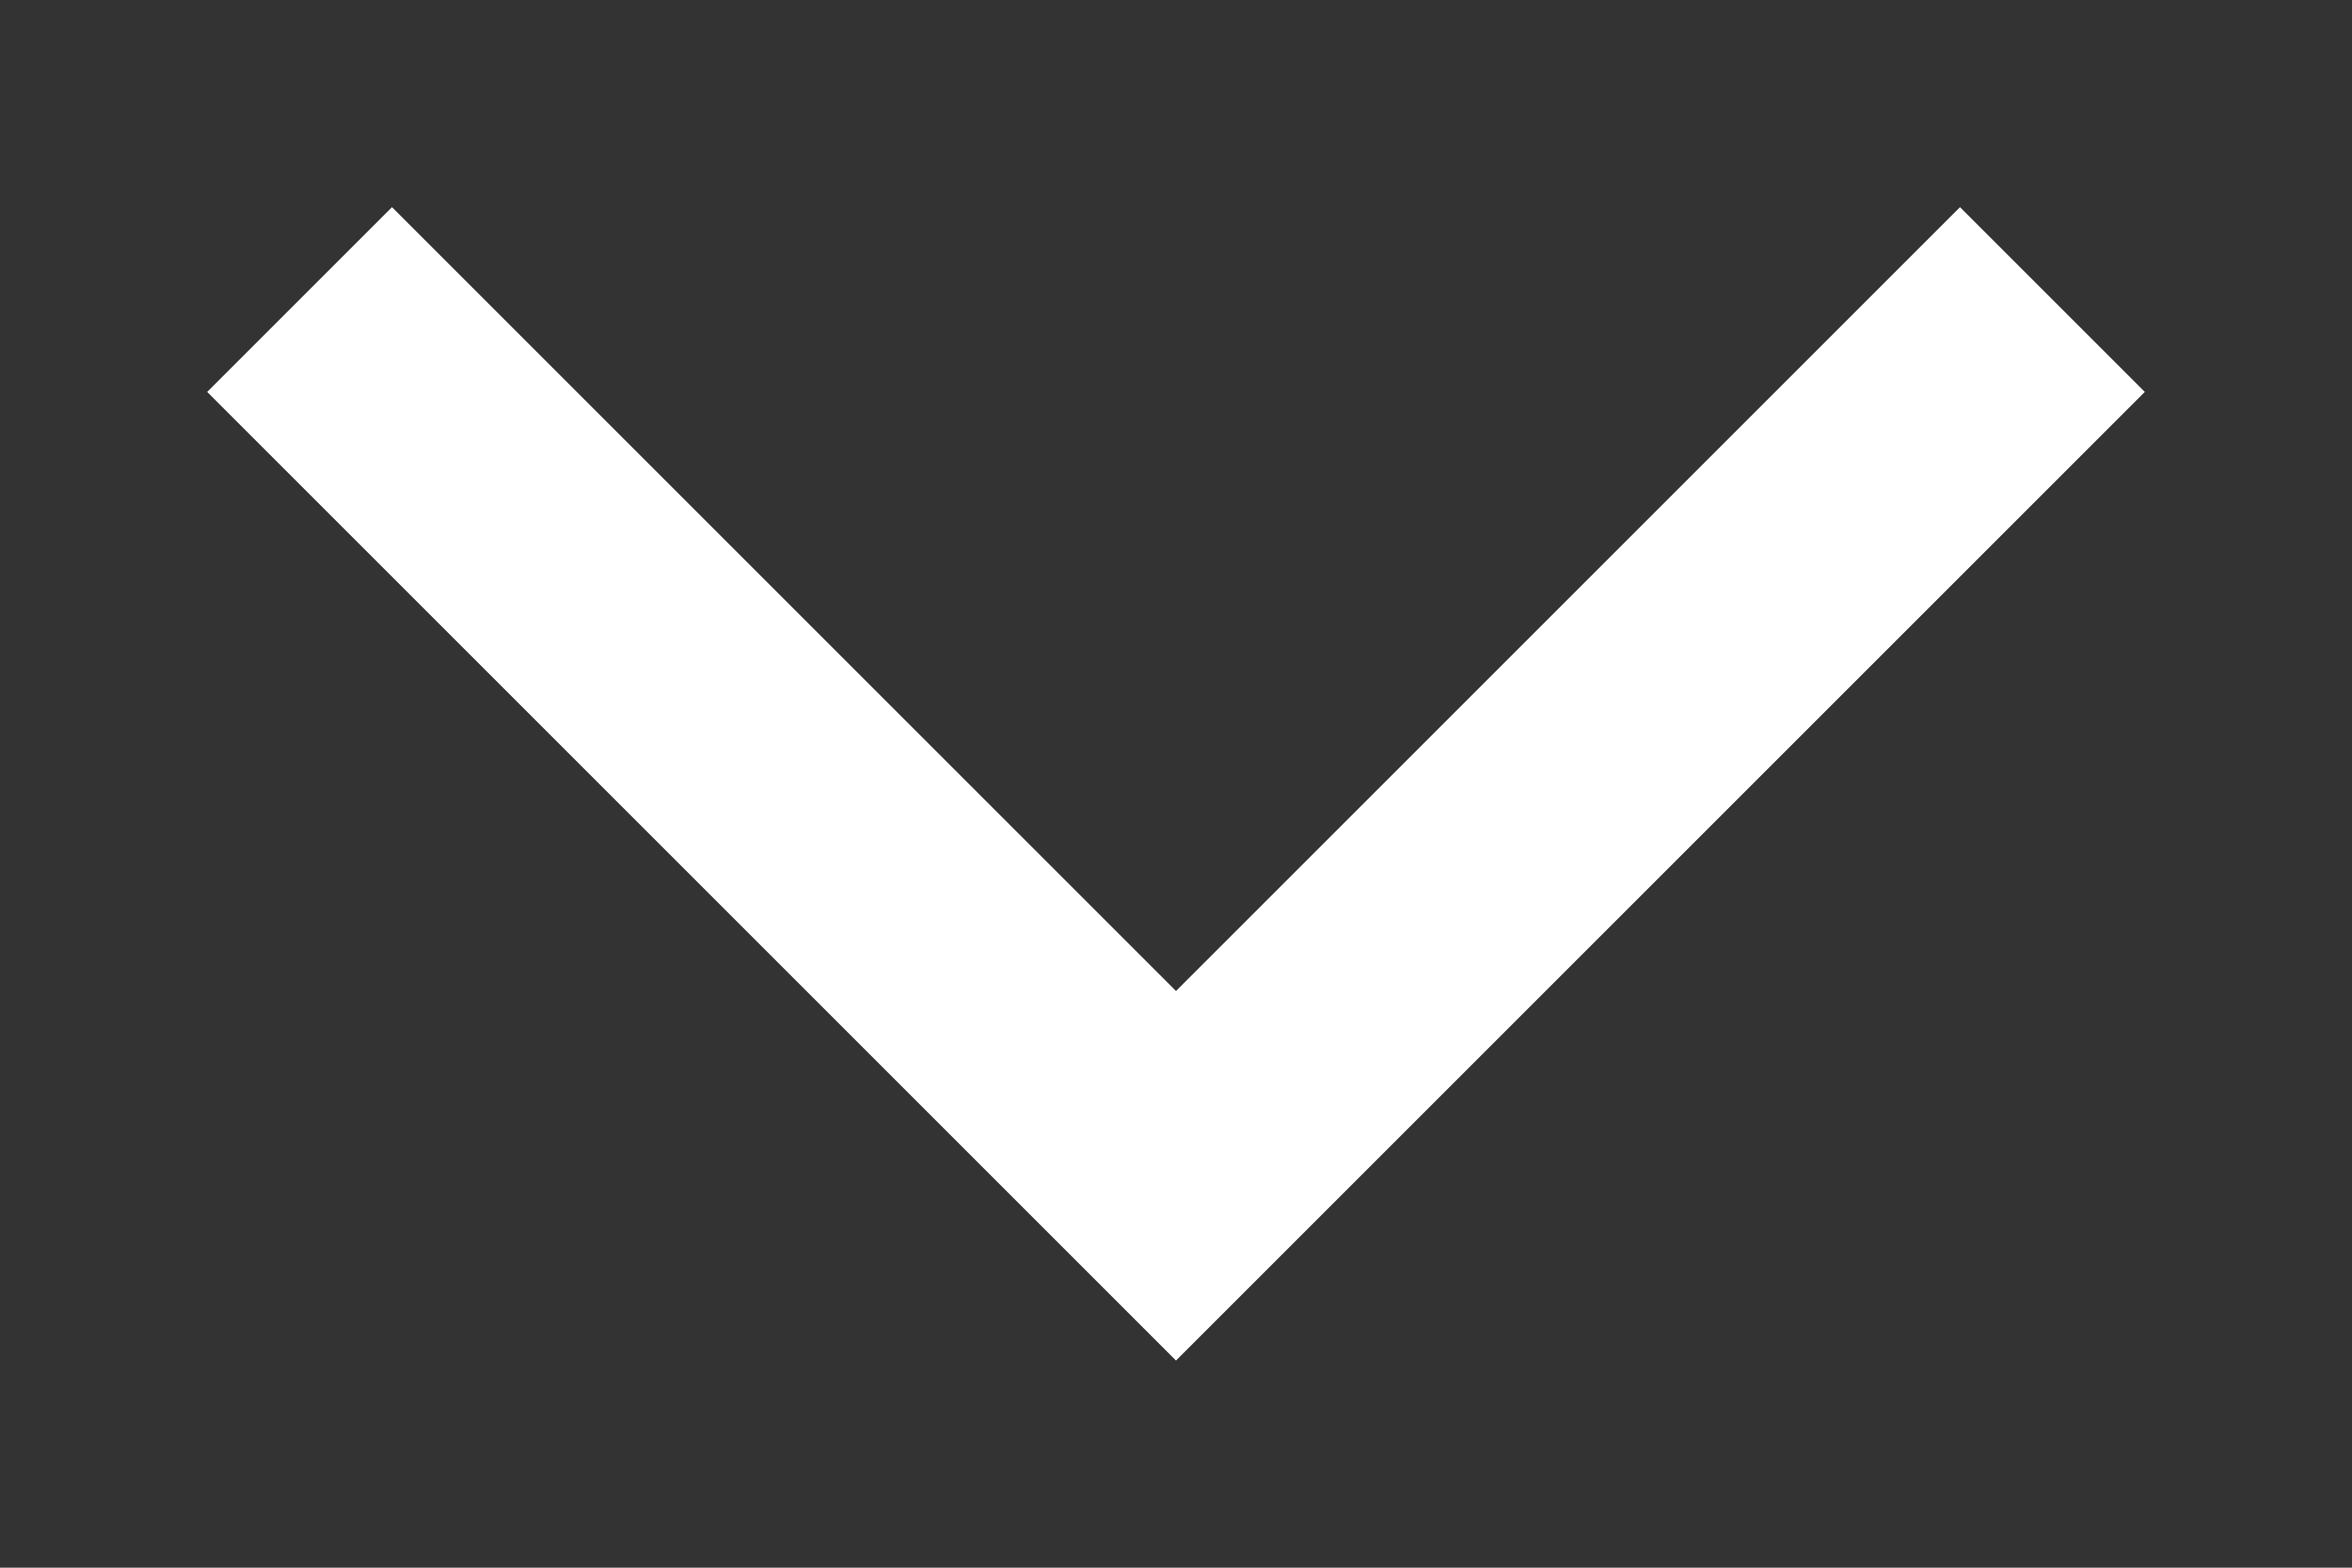 <svg width="9" height="6" viewBox="0 0 9 6" fill="none" xmlns="http://www.w3.org/2000/svg">
<rect x="0" y="0" width="9" height="6" fill="#333333" stroke="none"/>
<path d="M1.5 1.5L4.5 4.5L7.5 1.5" stroke="white" stroke-linecap="square"/>
</svg>
